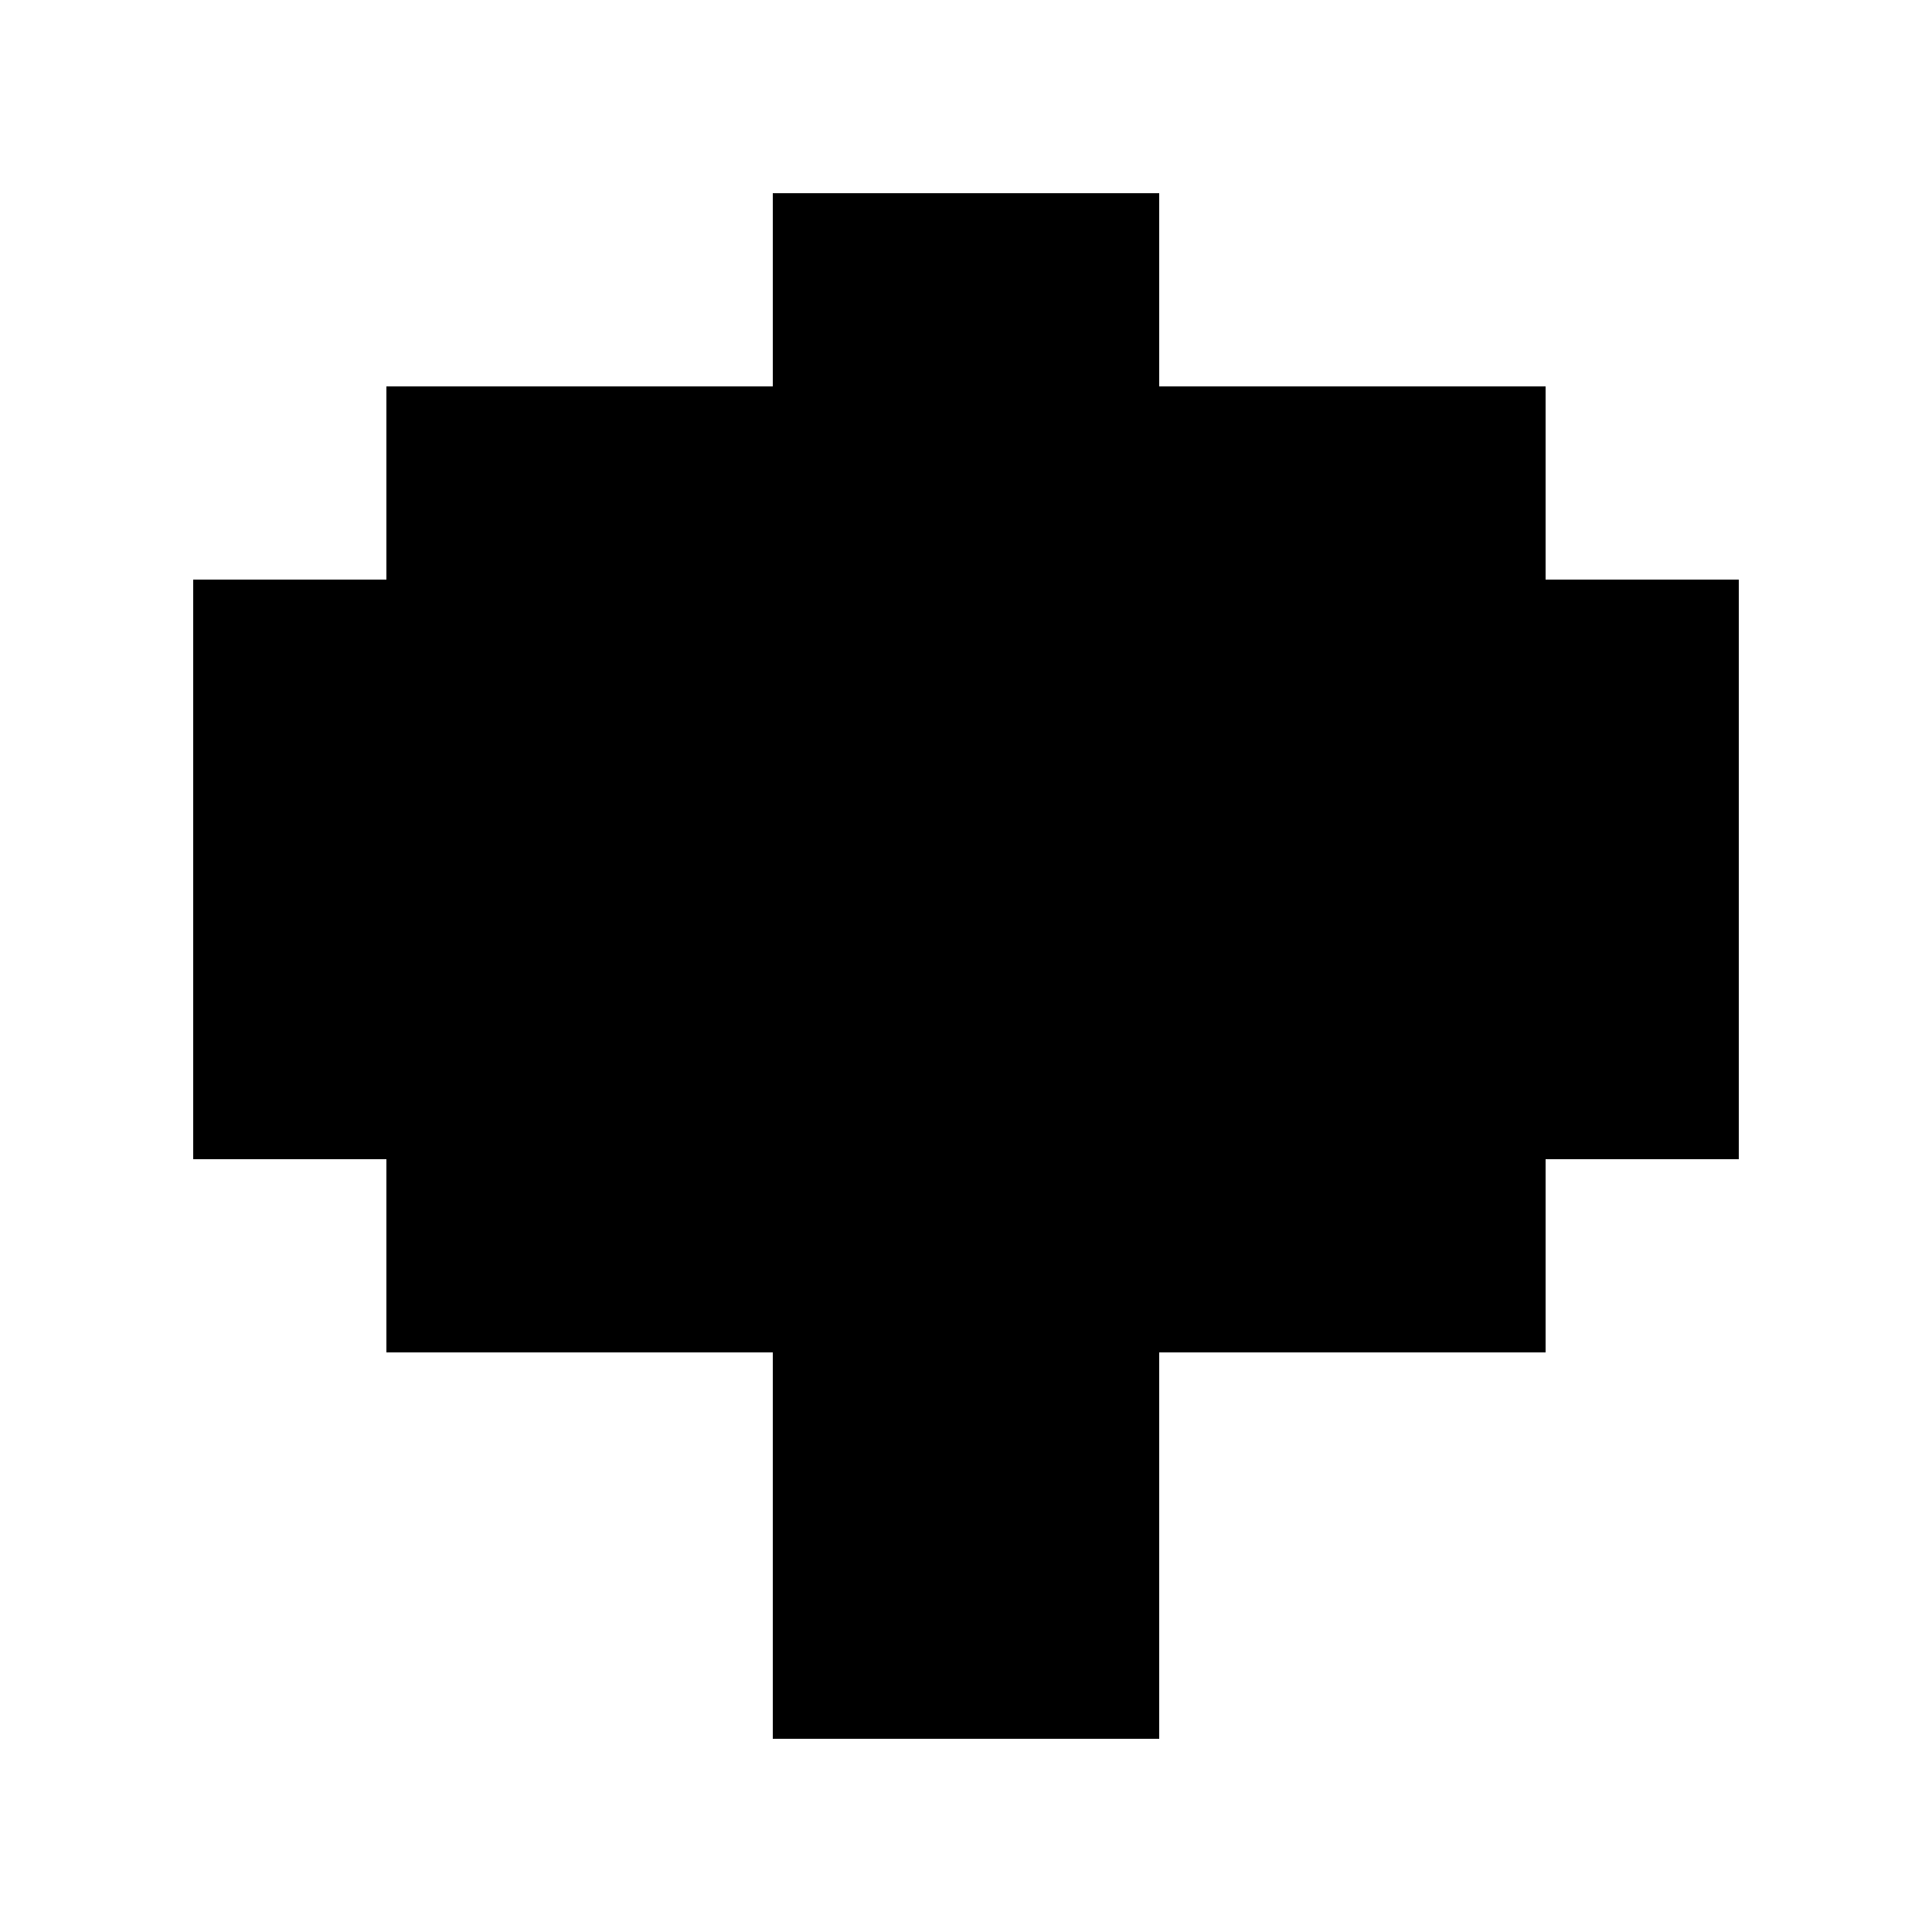 <?xml version="1.0" standalone="no"?>
<!DOCTYPE svg PUBLIC "-//W3C//DTD SVG 20010904//EN"
 "http://www.w3.org/TR/2001/REC-SVG-20010904/DTD/svg10.dtd">
<svg version="1.0" xmlns="http://www.w3.org/2000/svg"
 width="600pt" height="600pt" viewBox="0 0 600 600"
 preserveAspectRatio="xMidYMid meet">
<g transform="translate(0,600) scale(0.1,-0.1)"
fill="#000000" stroke="none">
<path d="M2400 5100 l0 -300 -600 0 -600 0 0 -300 0 -300 -300 0 -300 0 0
-900 0 -900 300 0 300 0 0 -300 0 -300 600 0 600 0 0 -600 0 -600 600 0 600 0
0 600 0 600 600 0 600 0 0 300 0 300 300 0 300 0 0 900 0 900 -300 0 -300 0 0
300 0 300 -600 0 -600 0 0 300 0 300 -600 0 -600 0 0 -300z"/>
</g>
</svg>

